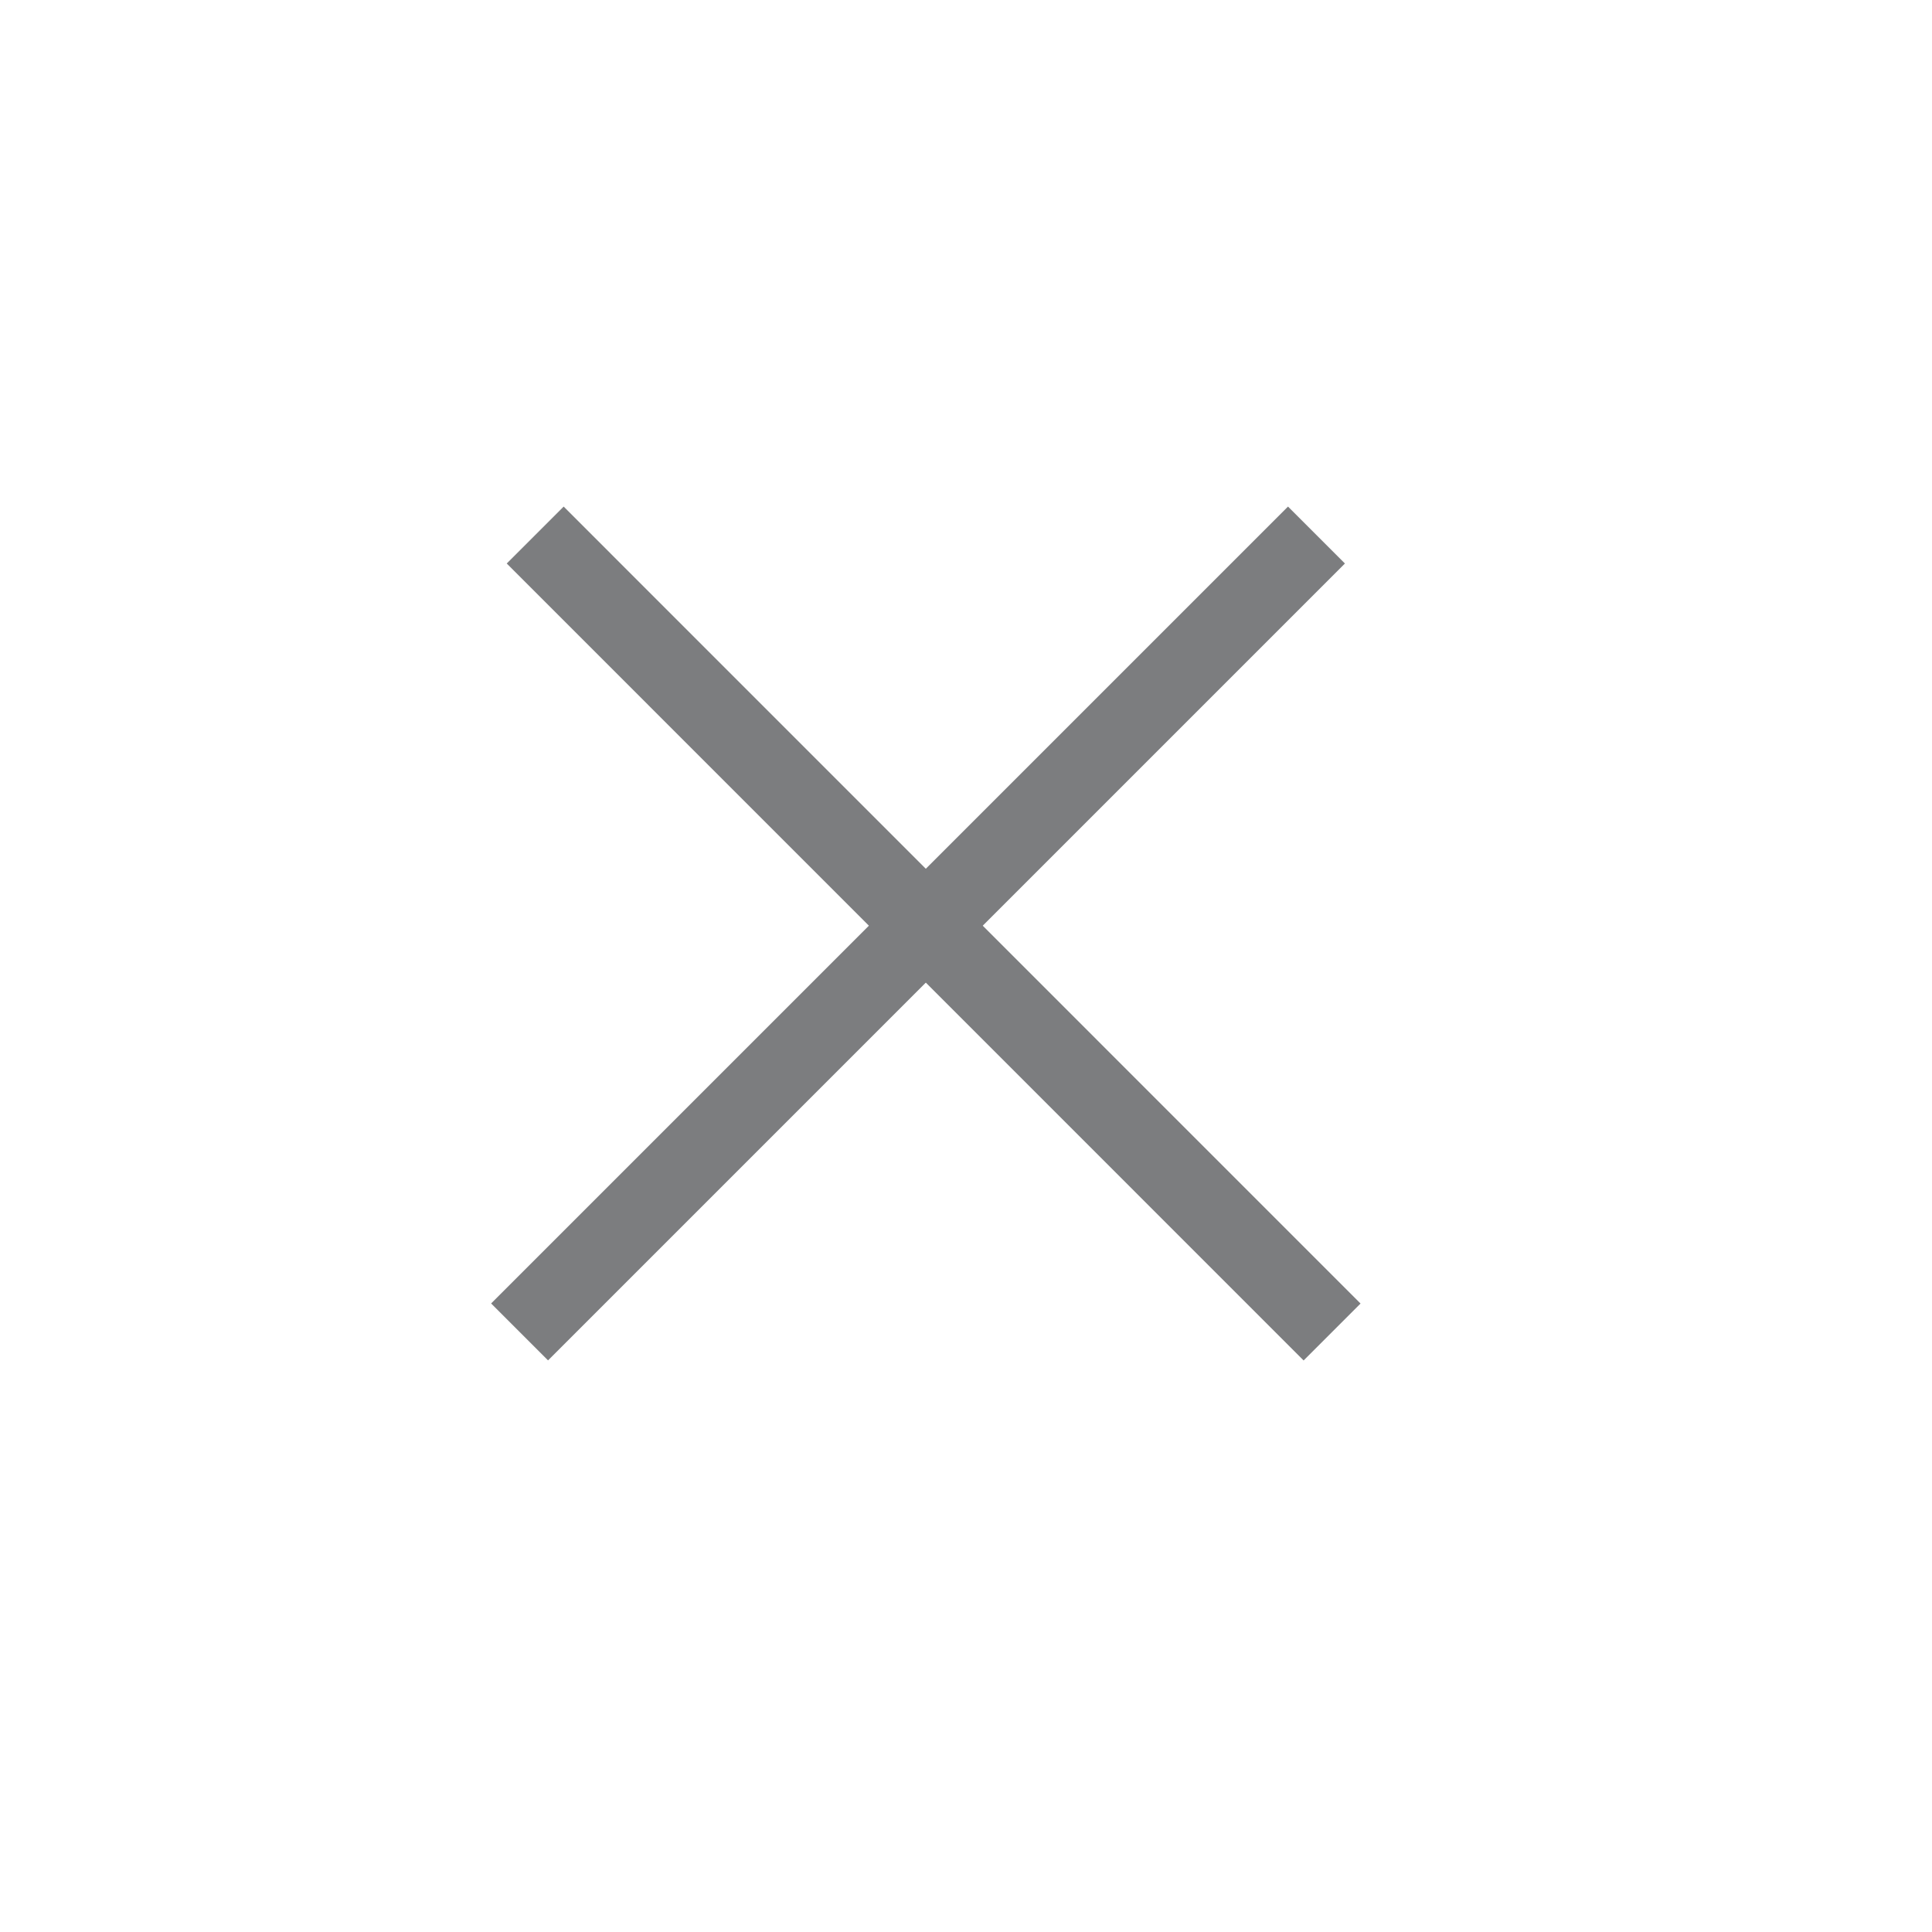 <svg width="24" height="24" viewBox="0 0 24 24" fill="none" xmlns="http://www.w3.org/2000/svg">
<path d="M7.002 7L16.194 16.193" stroke="#7C7D7F" stroke-linecap="square"/>
<path d="M16 7L6.808 16.192" stroke="#7C7D7F" stroke-linecap="square"/>
</svg>
